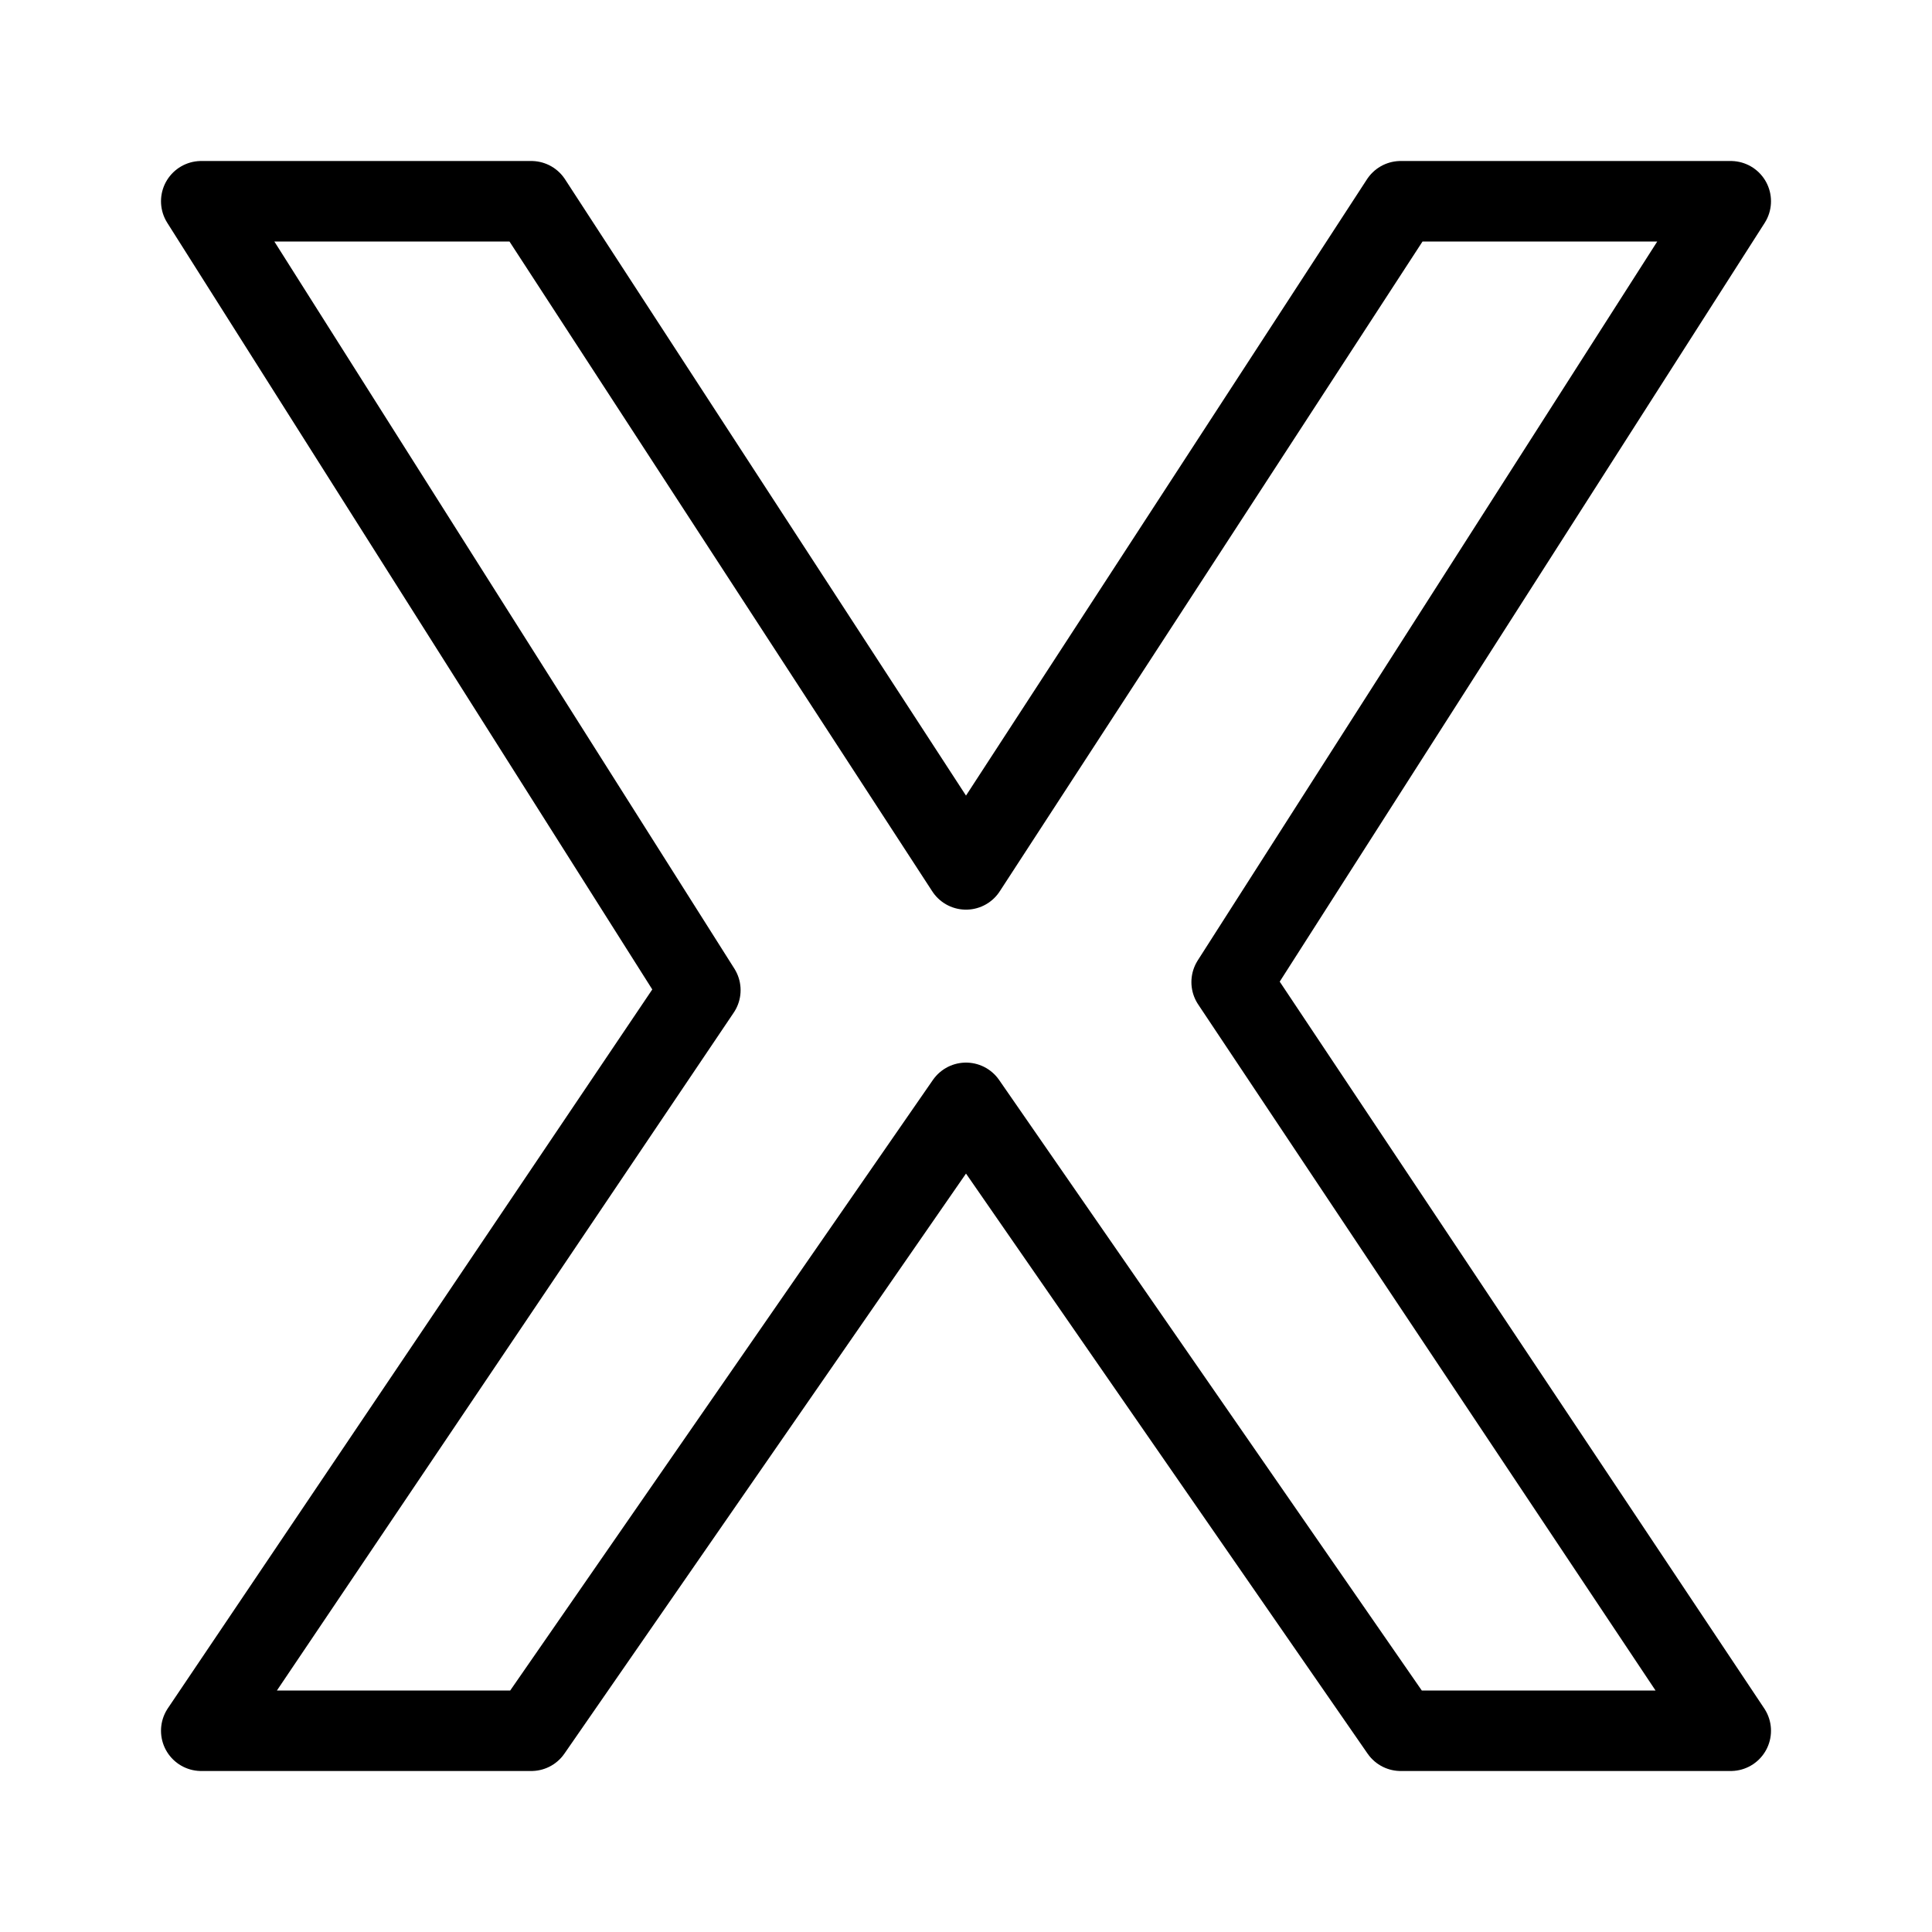 <?xml version="1.0" encoding="utf-8"?>
<!-- Generator: Adobe Illustrator 19.2.0, SVG Export Plug-In . SVG Version: 6.00 Build 0)  -->
<svg version="1.1" id="Layer_1" xmlns="http://www.w3.org/2000/svg" xmlns:xlink="http://www.w3.org/1999/xlink" x="0px" y="0px"
	 viewBox="0 0 24 24" style="enable-background:new 0 0 24 24;" xml:space="preserve">
<style type="text/css">
	.st0{display:none;}
	.st1{display:inline;}
	.st2{fill:none;stroke:#000000;stroke-linejoin:round;stroke-miterlimit:10;}
</style>
<g id="Filled_Icons" class="st0">
	<g class="st1">
		<path d="M21.5,21.5h-4.1L12,13.7l-5.4,7.8H2.5l6.2-9.2L2.5,2.5h4.1l5.4,8.3l5.4-8.3h4.1l-6.2,9.7L21.5,21.5z"/>
	</g>
</g>
<g id="Outline_Icons">
	<g>
		<path class="st2" d="M21.5,21.5h-4.1L12,13.7l-5.4,7.8H2.5l6.2-9.2L2.5,2.5h4.1l5.4,8.3l5.4-8.3h4.1l-6.2,9.7L21.5,21.5z"/>
	</g>
</g>
</svg>
